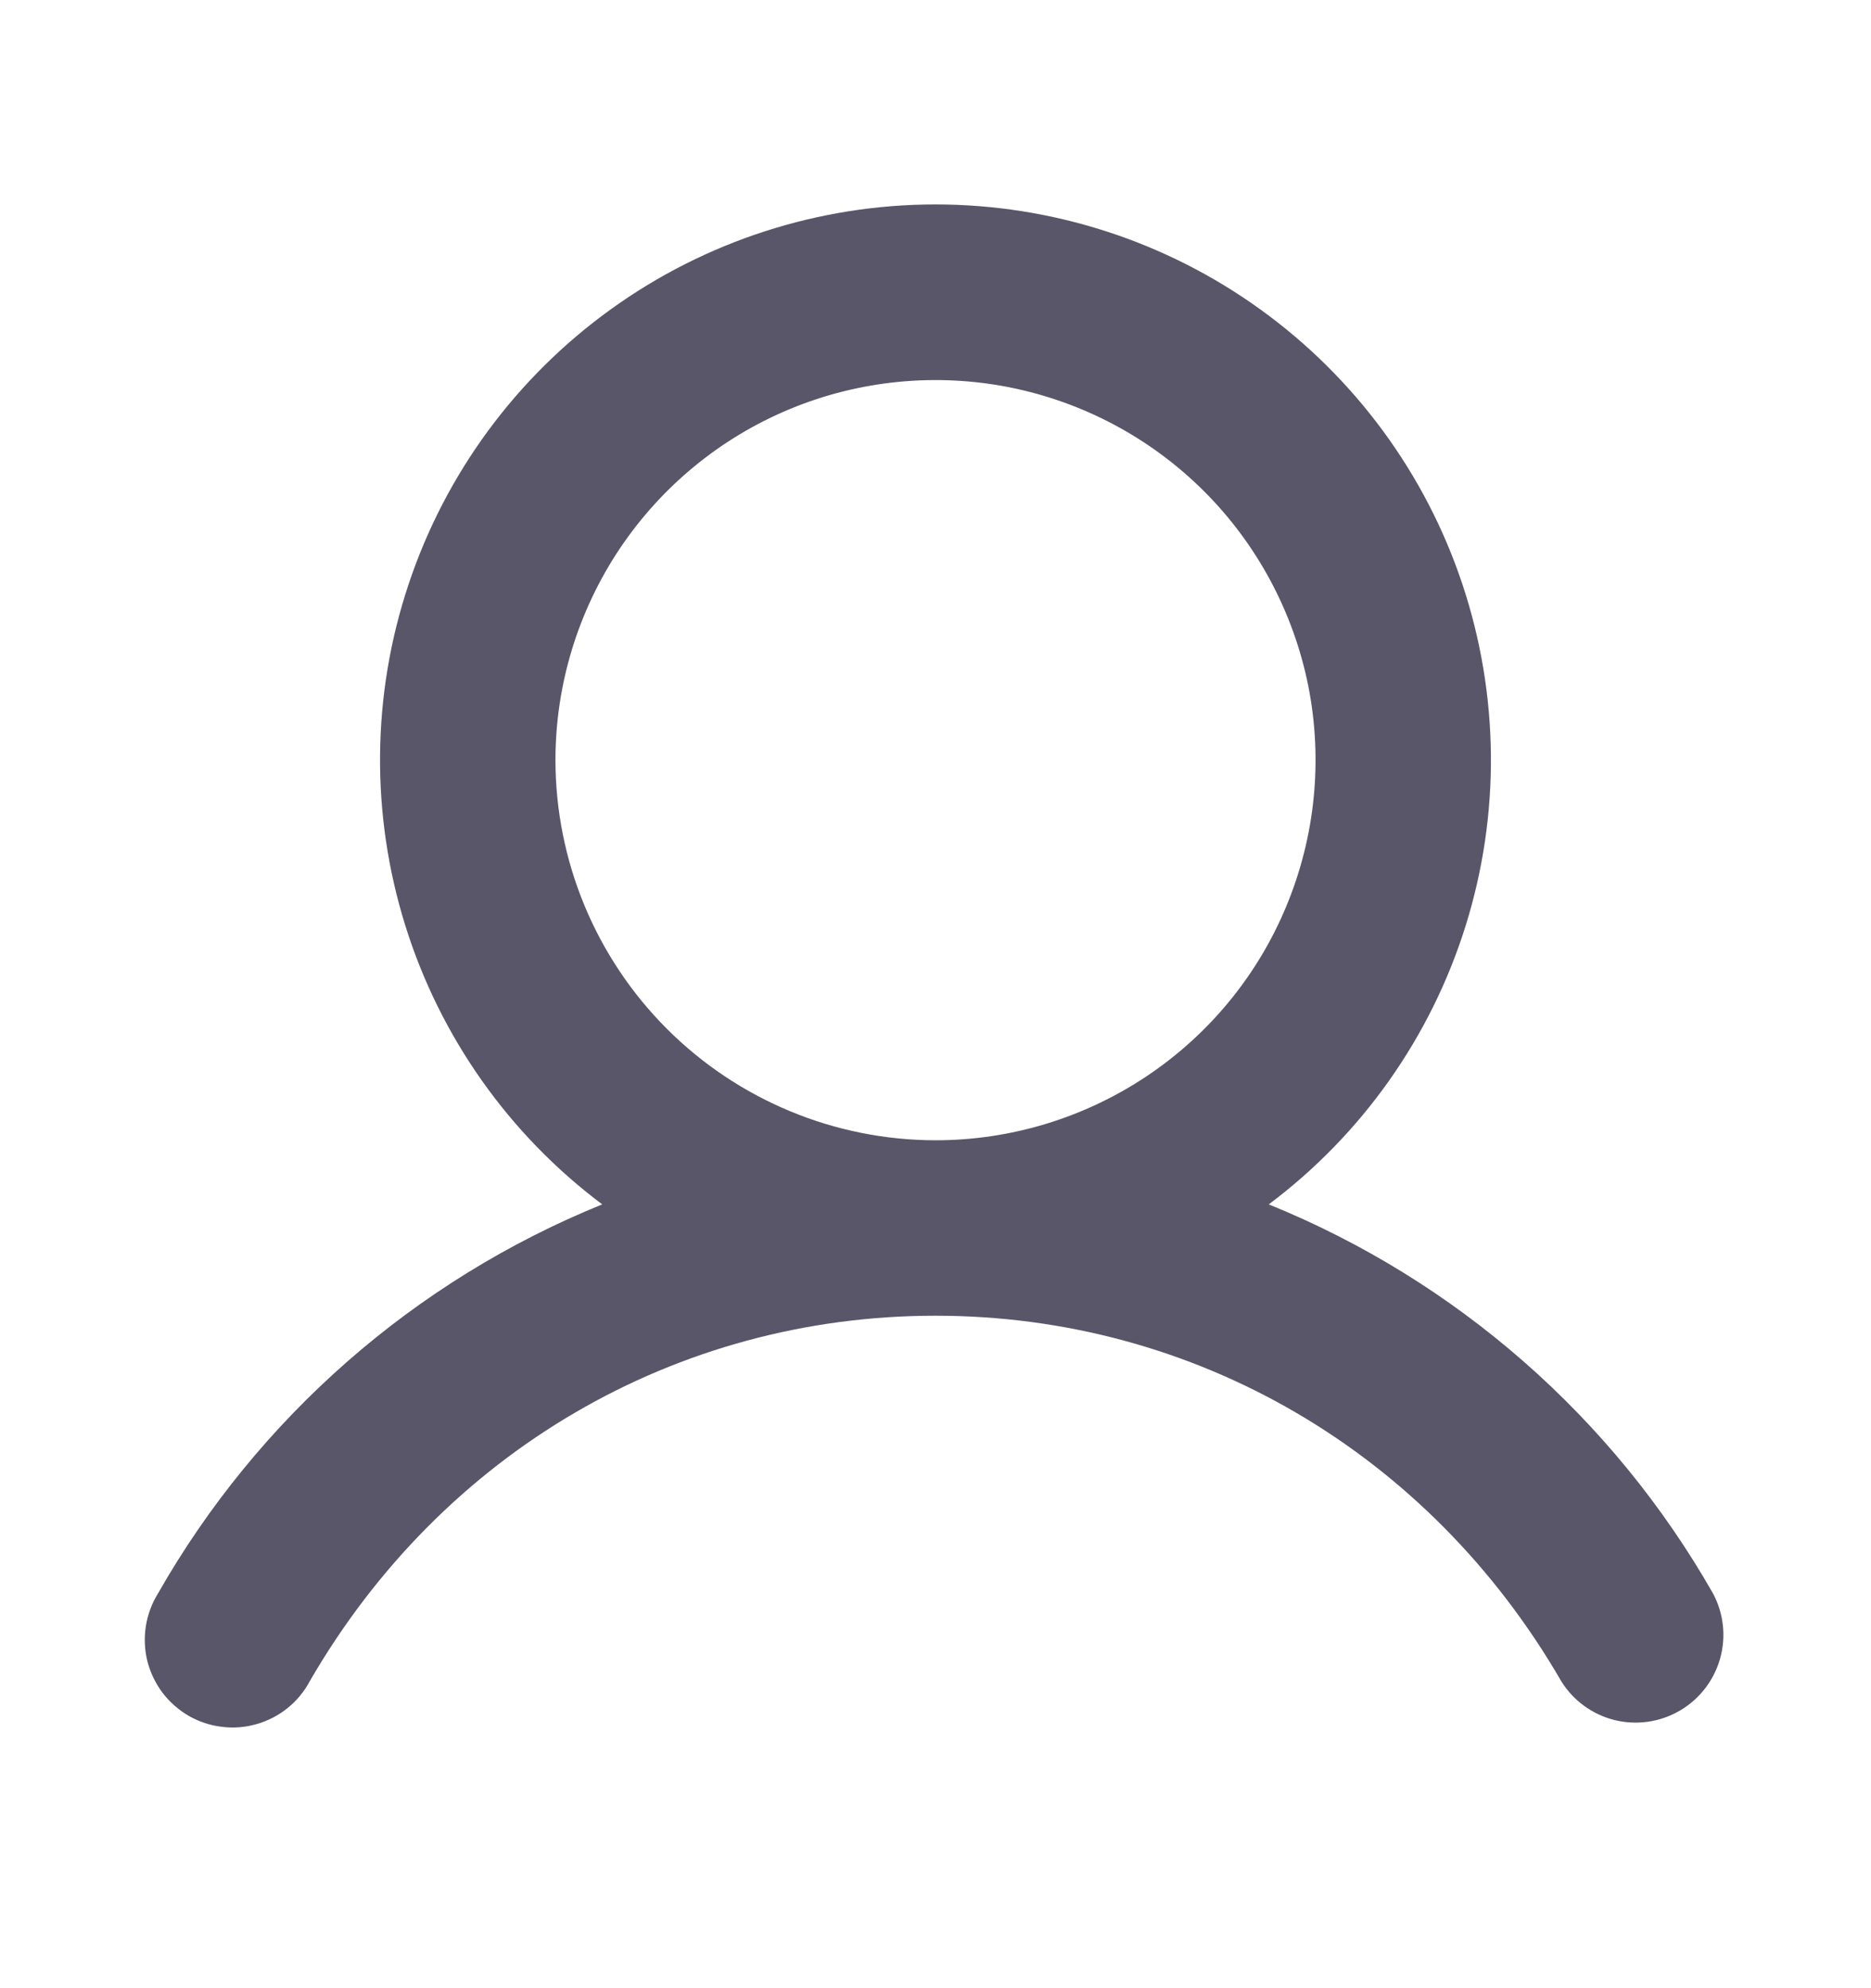 <svg width="16" height="17" viewBox="0 0 16 17" fill="none" xmlns="http://www.w3.org/2000/svg">
<path d="M14.649 13.625C13.792 12.121 12.454 10.949 10.85 10.298C11.648 9.7 12.237 8.866 12.534 7.914C12.831 6.963 12.821 5.942 12.506 4.996C12.191 4.05 11.586 3.228 10.777 2.645C9.969 2.062 8.997 1.748 8 1.748C7.003 1.748 6.031 2.062 5.223 2.645C4.414 3.228 3.809 4.05 3.494 4.996C3.178 5.942 3.169 6.963 3.466 7.914C3.763 8.866 4.352 9.7 5.15 10.298C3.546 10.949 2.208 12.121 1.351 13.625C1.298 13.71 1.263 13.806 1.247 13.905C1.232 14.004 1.236 14.106 1.26 14.203C1.285 14.301 1.329 14.392 1.389 14.473C1.45 14.553 1.526 14.62 1.613 14.671C1.7 14.721 1.796 14.753 1.896 14.765C1.996 14.778 2.097 14.77 2.194 14.742C2.29 14.715 2.381 14.668 2.459 14.605C2.537 14.542 2.602 14.464 2.649 14.375C3.782 12.418 5.782 11.25 8 11.25C10.218 11.25 12.218 12.418 13.351 14.375C13.453 14.54 13.616 14.659 13.805 14.707C13.994 14.754 14.194 14.726 14.363 14.628C14.531 14.531 14.655 14.372 14.709 14.184C14.762 13.997 14.741 13.797 14.649 13.625ZM4.75 6.5C4.75 5.857 4.941 5.229 5.298 4.694C5.655 4.16 6.162 3.743 6.756 3.497C7.35 3.251 8.004 3.187 8.634 3.312C9.264 3.438 9.843 3.747 10.298 4.202C10.752 4.656 11.062 5.236 11.188 5.866C11.313 6.496 11.248 7.15 11.002 7.744C10.757 8.338 10.34 8.845 9.806 9.202C9.271 9.559 8.643 9.75 8 9.75C7.138 9.749 6.312 9.406 5.703 8.797C5.094 8.188 4.751 7.362 4.75 6.5Z" fill="#595669"/>
</svg>
